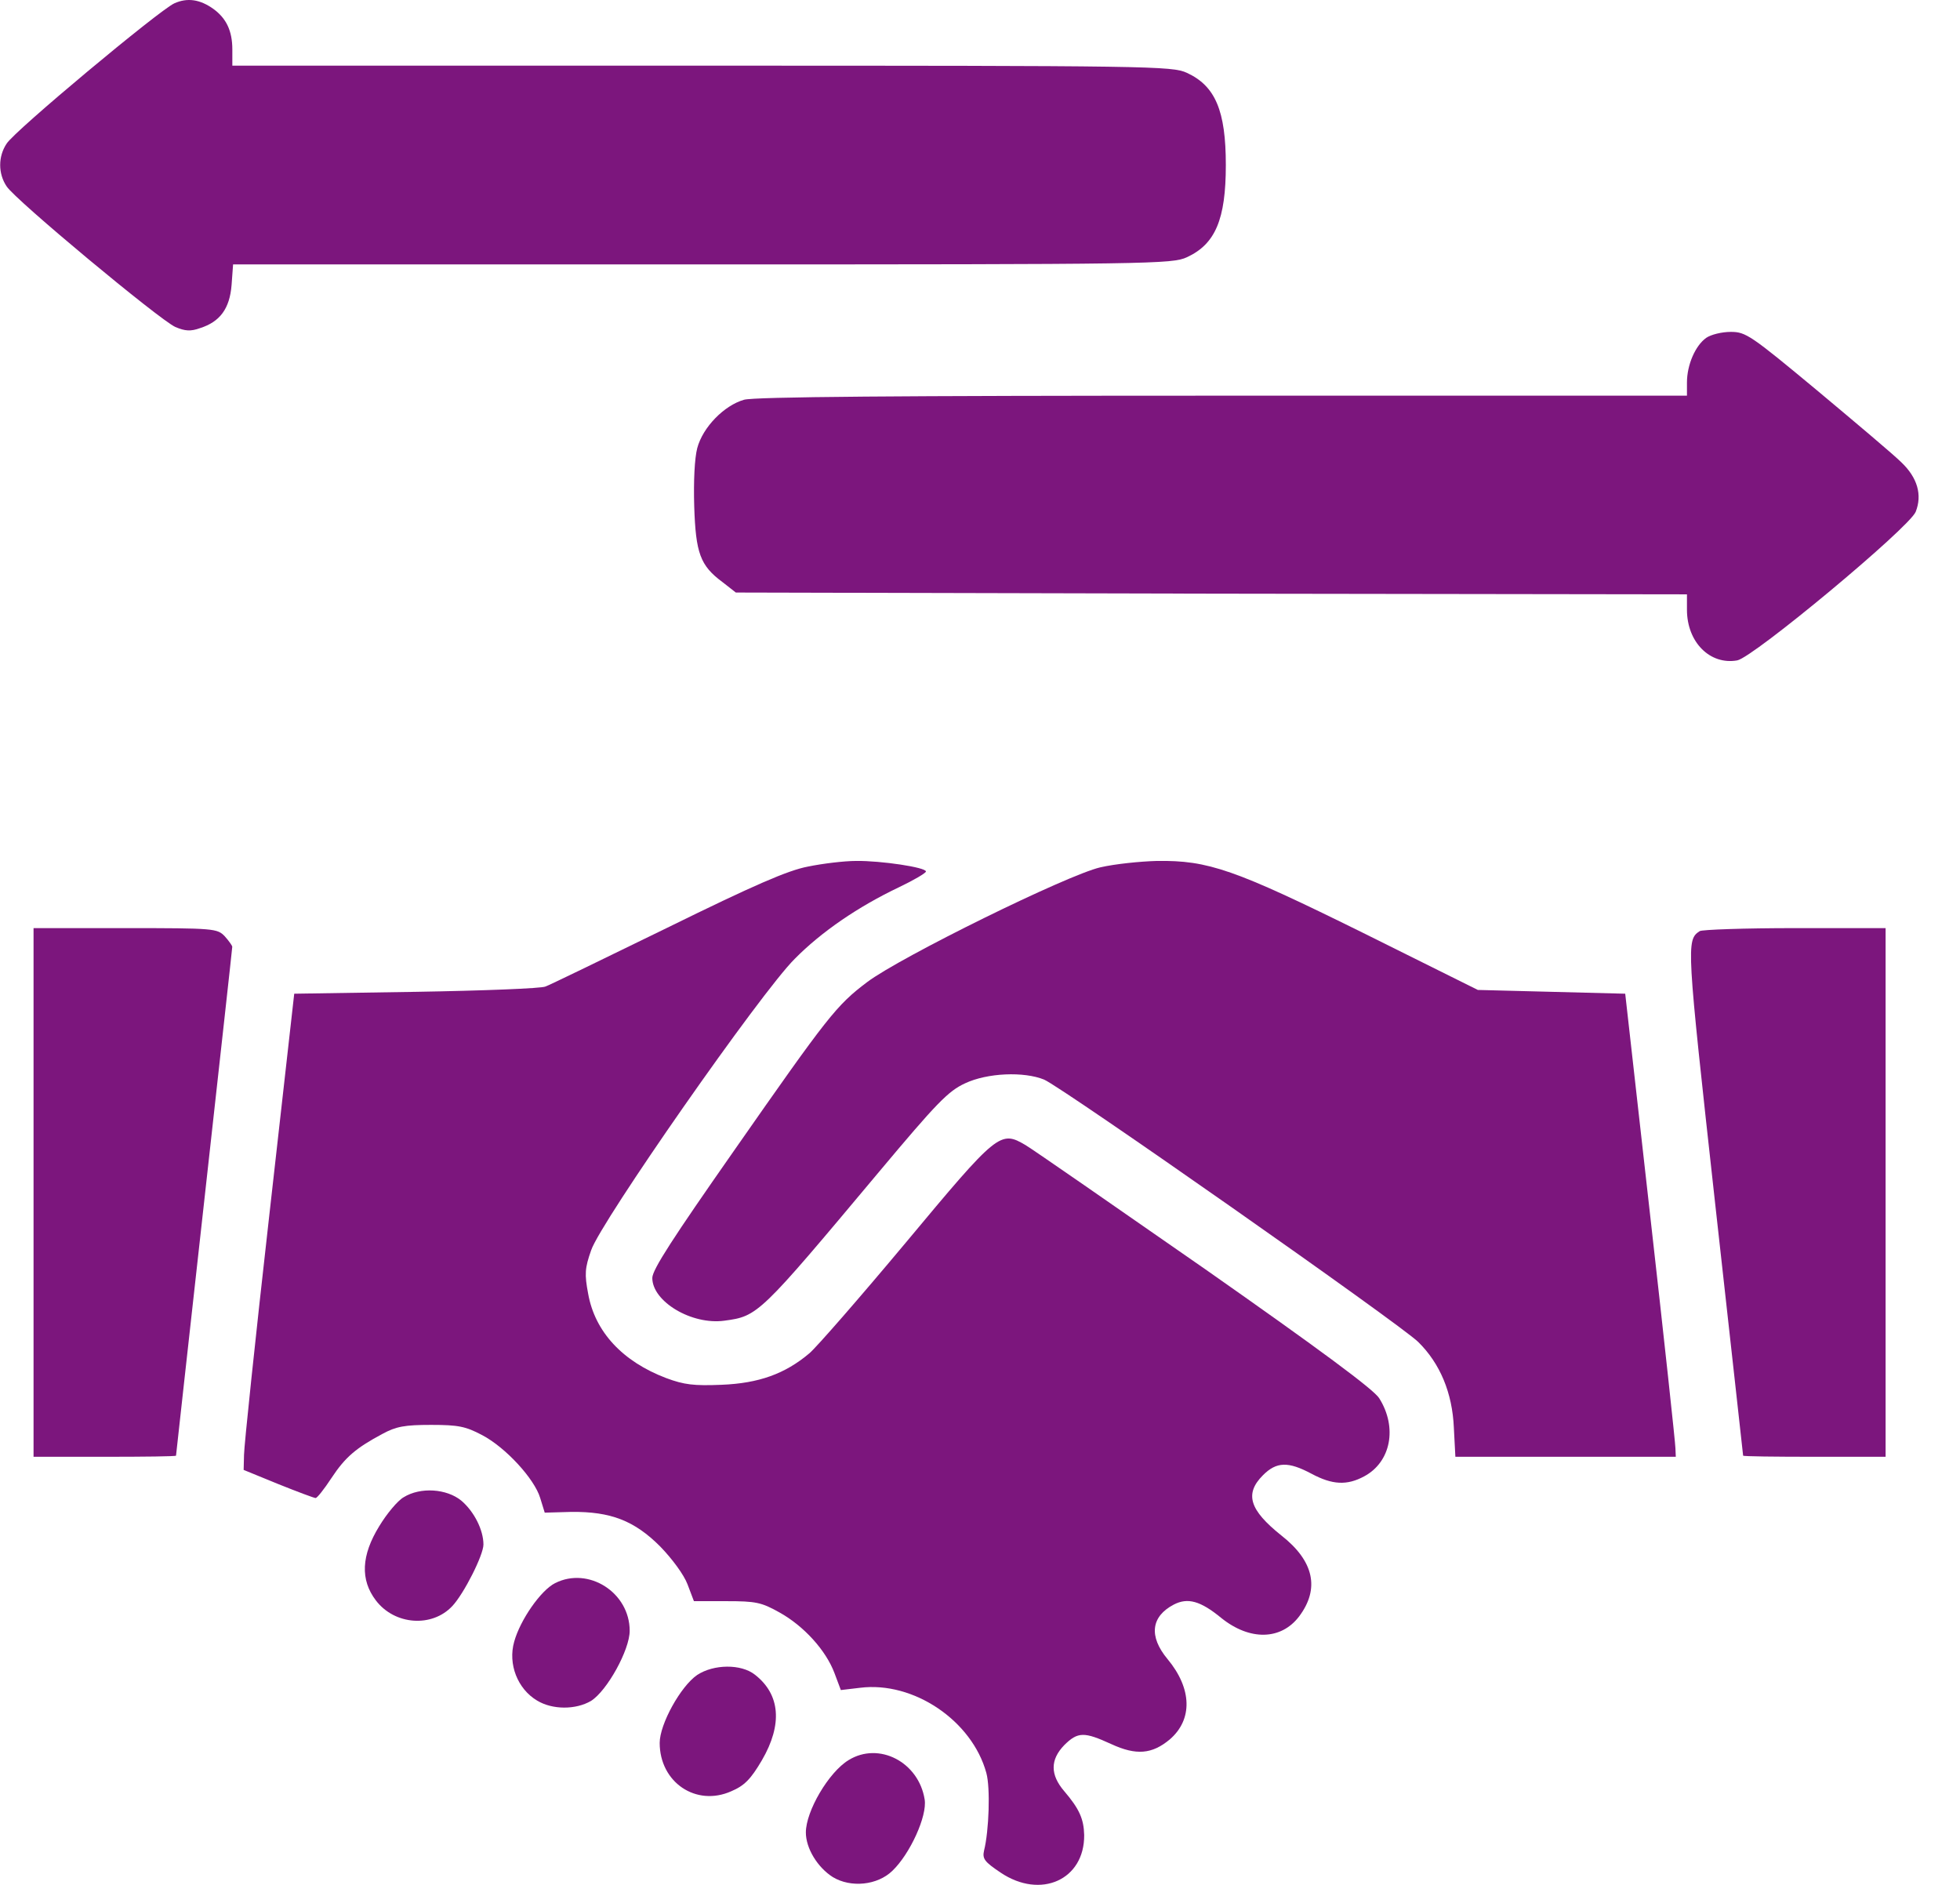 <svg width="26" height="25" viewBox="0 0 26 25" fill="none" xmlns="http://www.w3.org/2000/svg">
<path d="M2.311 0.045C2.107 0.14 0.192 1.736 0.088 1.905C-0.026 2.075 -0.026 2.303 0.088 2.472C0.202 2.651 2.117 4.243 2.326 4.337C2.455 4.392 2.53 4.397 2.654 4.352C2.918 4.268 3.047 4.094 3.072 3.78L3.092 3.507H9.318C15.277 3.507 15.55 3.502 15.744 3.412C16.122 3.238 16.261 2.91 16.261 2.189C16.261 1.468 16.122 1.14 15.744 0.966C15.55 0.876 15.277 0.871 9.313 0.871H3.082V0.657C3.082 0.409 3.002 0.244 2.833 0.12C2.654 -0.009 2.485 -0.034 2.311 0.045Z" fill="#7C167D"/>
<path d="M22.632 4.482C22.488 4.586 22.378 4.84 22.378 5.074V5.248H16.226C11.884 5.248 10.009 5.263 9.87 5.302C9.607 5.377 9.323 5.665 9.249 5.944C9.214 6.078 9.199 6.382 9.209 6.715C9.229 7.336 9.288 7.501 9.582 7.719L9.761 7.859L16.072 7.874L22.378 7.883V8.087C22.378 8.52 22.686 8.823 23.045 8.759C23.259 8.719 25.322 7.003 25.412 6.789C25.501 6.566 25.437 6.337 25.223 6.133C25.123 6.033 24.616 5.606 24.104 5.178C23.224 4.447 23.159 4.402 22.96 4.402C22.841 4.402 22.697 4.437 22.632 4.482Z" fill="#7C167D"/>
<path d="M10.717 11.494C10.453 11.544 10.006 11.738 8.852 12.305C8.016 12.713 7.29 13.066 7.235 13.085C7.181 13.11 6.41 13.14 5.52 13.155L3.903 13.18L3.57 16.139C3.386 17.765 3.237 19.188 3.237 19.297L3.232 19.496L3.694 19.685C3.943 19.785 4.167 19.869 4.187 19.869C4.207 19.869 4.301 19.75 4.396 19.605C4.58 19.327 4.719 19.208 5.072 19.019C5.256 18.919 5.37 18.899 5.719 18.899C6.082 18.899 6.176 18.919 6.395 19.034C6.708 19.198 7.091 19.616 7.166 19.869L7.226 20.063L7.579 20.053C8.101 20.048 8.414 20.168 8.757 20.511C8.916 20.675 9.071 20.884 9.12 21.013L9.205 21.237H9.638C10.025 21.237 10.1 21.252 10.339 21.386C10.662 21.565 10.956 21.888 11.07 22.192L11.154 22.416L11.408 22.386C12.119 22.296 12.895 22.823 13.084 23.515C13.139 23.713 13.119 24.285 13.054 24.544C13.029 24.654 13.059 24.693 13.273 24.837C13.805 25.195 14.387 24.932 14.382 24.34C14.377 24.126 14.318 23.992 14.118 23.758C13.93 23.539 13.93 23.34 14.118 23.146C14.298 22.968 14.382 22.968 14.74 23.132C15.073 23.286 15.282 23.266 15.516 23.072C15.824 22.808 15.814 22.396 15.486 22.003C15.238 21.704 15.267 21.441 15.571 21.282C15.755 21.187 15.924 21.232 16.202 21.461C16.58 21.764 16.993 21.754 17.232 21.441C17.51 21.073 17.431 20.705 16.998 20.366C16.575 20.028 16.506 19.814 16.754 19.566C16.933 19.387 17.088 19.382 17.396 19.546C17.674 19.695 17.868 19.705 18.097 19.581C18.45 19.392 18.54 18.934 18.296 18.546C18.227 18.432 17.515 17.905 15.989 16.835C14.775 15.99 13.706 15.249 13.606 15.189C13.268 14.99 13.238 15.015 12.015 16.482C11.408 17.208 10.831 17.87 10.737 17.949C10.413 18.223 10.065 18.347 9.573 18.367C9.205 18.382 9.076 18.367 8.837 18.278C8.26 18.059 7.892 17.666 7.802 17.159C7.753 16.9 7.758 16.82 7.842 16.582C7.967 16.209 10.095 13.16 10.543 12.717C10.896 12.359 11.383 12.026 11.925 11.768C12.124 11.673 12.283 11.579 12.283 11.559C12.283 11.504 11.687 11.415 11.358 11.419C11.199 11.419 10.911 11.454 10.717 11.494Z" fill="#7C167D"/>
<path d="M14.596 11.504C14.159 11.604 11.945 12.693 11.503 13.026C11.095 13.334 10.986 13.473 9.732 15.269C8.932 16.413 8.653 16.84 8.653 16.95C8.653 17.263 9.175 17.576 9.608 17.517C10.056 17.457 10.07 17.442 11.657 15.547C12.428 14.627 12.577 14.473 12.801 14.369C13.099 14.229 13.582 14.21 13.85 14.319C14.094 14.423 18.58 17.567 18.814 17.8C19.102 18.084 19.266 18.472 19.286 18.939L19.306 19.322H20.768H22.23L22.225 19.208C22.225 19.148 22.076 17.765 21.892 16.139L21.559 13.18L20.584 13.155L19.604 13.13L18.073 12.369C16.372 11.529 16.029 11.41 15.347 11.419C15.123 11.425 14.79 11.459 14.596 11.504Z" fill="#7C167D"/>
<path d="M0.445 15.816V19.322H1.39C1.912 19.322 2.335 19.317 2.335 19.307C2.335 19.297 2.504 17.78 2.708 15.94C2.912 14.1 3.081 12.578 3.081 12.558C3.081 12.543 3.036 12.479 2.982 12.419C2.882 12.315 2.847 12.31 1.664 12.31H0.445V15.816Z" fill="#7C167D"/>
<path d="M22.547 12.35C22.367 12.469 22.372 12.524 22.75 15.945C22.954 17.785 23.123 19.297 23.123 19.307C23.123 19.317 23.551 19.322 24.068 19.322H25.013V15.816V12.31H23.81C23.143 12.31 22.576 12.33 22.547 12.35Z" fill="#7C167D"/>
<path d="M5.354 19.859C5.275 19.904 5.13 20.078 5.031 20.242C4.792 20.63 4.777 20.953 4.986 21.227C5.235 21.555 5.732 21.59 6.001 21.301C6.155 21.137 6.413 20.625 6.413 20.486C6.413 20.292 6.289 20.048 6.12 19.904C5.926 19.745 5.578 19.72 5.354 19.859Z" fill="#7C167D"/>
<path d="M7.363 20.998C7.174 21.093 6.901 21.485 6.821 21.774C6.736 22.072 6.866 22.401 7.124 22.555C7.328 22.679 7.637 22.679 7.84 22.56C8.054 22.425 8.353 21.883 8.353 21.63C8.353 21.122 7.806 20.774 7.363 20.998Z" fill="#7C167D"/>
<path d="M9.248 22.216C9.029 22.366 8.751 22.868 8.751 23.117C8.751 23.639 9.233 23.967 9.701 23.758C9.875 23.684 9.959 23.599 10.108 23.345C10.382 22.873 10.352 22.475 10.014 22.212C9.83 22.067 9.467 22.072 9.248 22.216Z" fill="#7C167D"/>
<path d="M11.257 23.345C10.993 23.505 10.69 24.022 10.69 24.305C10.69 24.514 10.844 24.768 11.048 24.897C11.287 25.041 11.64 25.006 11.838 24.813C12.072 24.589 12.301 24.087 12.266 23.868C12.187 23.37 11.659 23.097 11.257 23.345Z" fill="#7C167D"/>
</svg>
